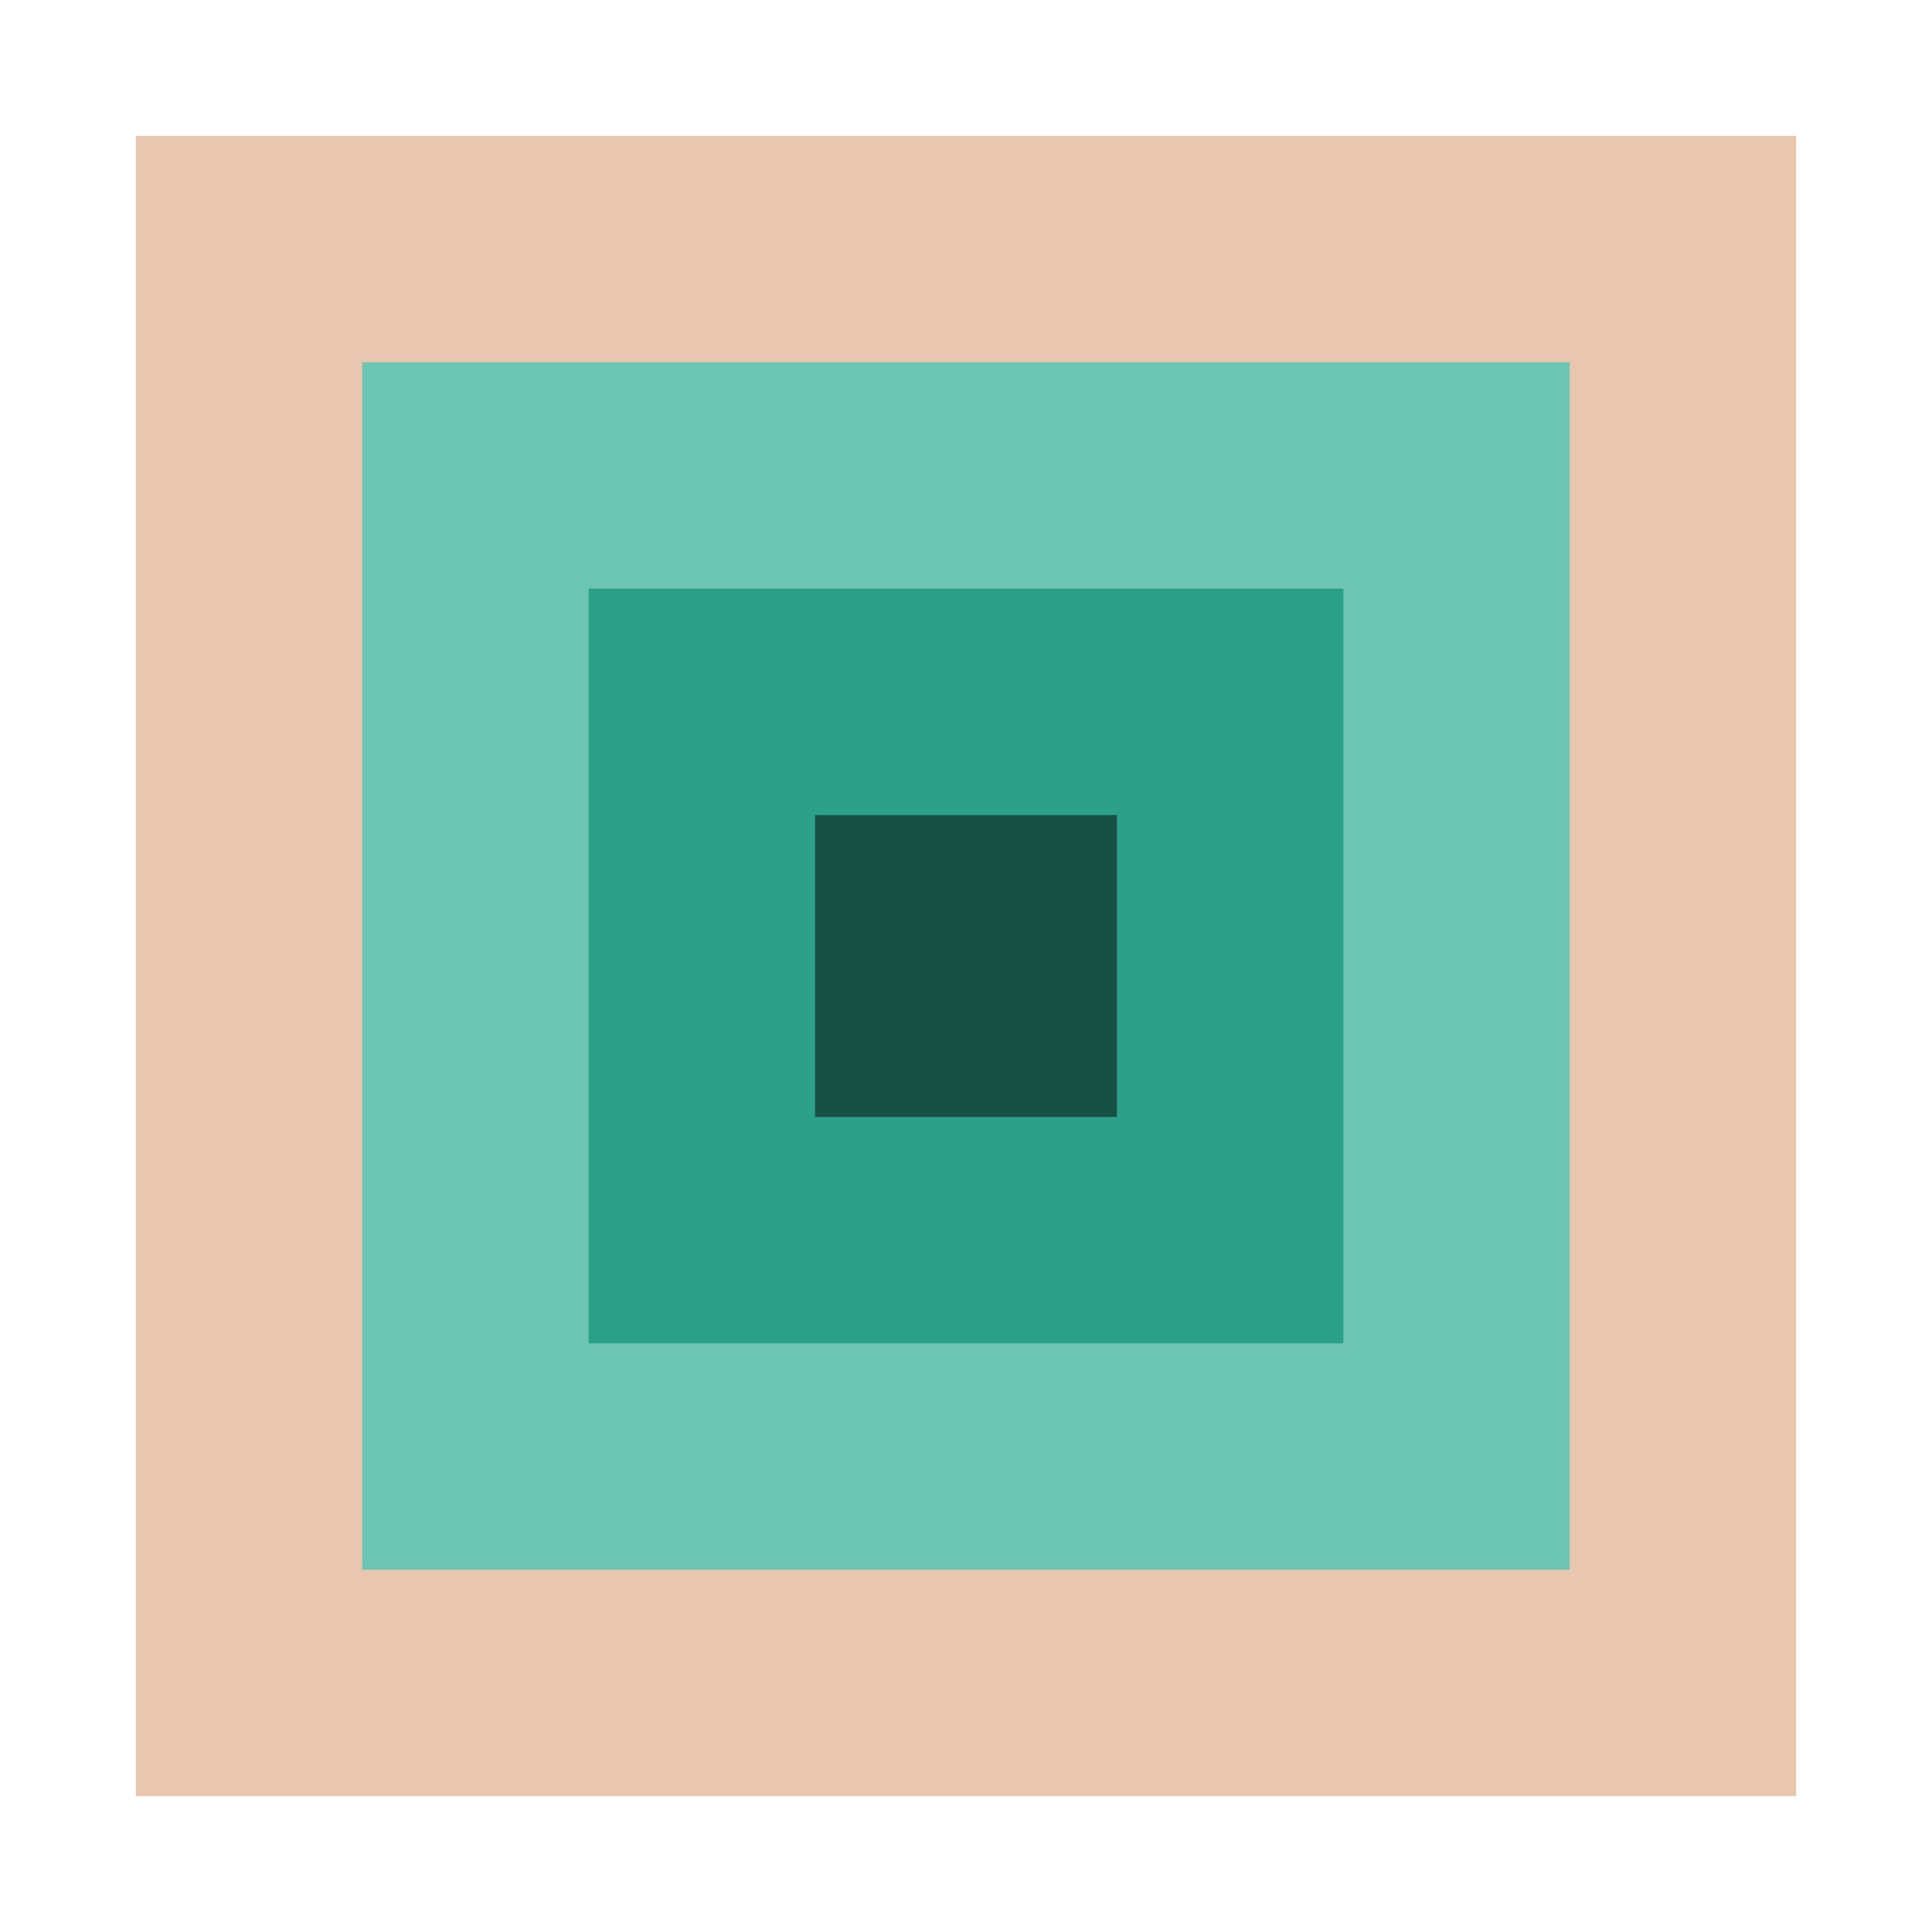 <?xml version="1.0" encoding="UTF-8" standalone="no"?>
<!-- Created with Inkscape (http://www.inkscape.org/) -->

<svg
   xmlns:dc="http://purl.org/dc/elements/1.1/"
   xmlns:cc="http://creativecommons.org/ns#"
   xmlns:rdf="http://www.w3.org/1999/02/22-rdf-syntax-ns#"
   xmlns:svg="http://www.w3.org/2000/svg"
   xmlns="http://www.w3.org/2000/svg"
   xmlns:sodipodi="http://sodipodi.sourceforge.net/DTD/sodipodi-0.dtd"
   xmlns:inkscape="http://www.inkscape.org/namespaces/inkscape"
   width="64"
   height="64"
   id="svg7722"
   version="1.1"
   inkscape:version="0.91 r13725"
   viewBox="0 0 64 64"
   sodipodi:docname="9.svg">
  <defs
     id="defs7724" />
  <sodipodi:namedview
     id="base"
     pagecolor="#ffffff"
     bordercolor="#666666"
     borderopacity="1.0"
     inkscape:pageopacity="0.0"
     inkscape:pageshadow="2"
     inkscape:zoom="5.5"
     inkscape:cx="-12.45439"
     inkscape:cy="35.050247"
     inkscape:current-layer="layer1"
     showgrid="true"
     inkscape:document-units="px"
     inkscape:grid-bbox="true"
     inkscape:window-width="1898"
     inkscape:window-height="1028"
     inkscape:window-x="8"
     inkscape:window-y="38"
     inkscape:window-maximized="0" />
  <g
     id="layer1"
     inkscape:label="Layer 1"
     inkscape:groupmode="layer">
    <rect
       style="opacity:1;fill:#e9c6af;fill-opacity:1;fill-rule:evenodd;stroke:none;stroke-width:8.713;stroke-miterlimit:4;stroke-dasharray:none;stroke-opacity:1"
       id="rect8270"
       width="55"
       height="55"
       x="4.5"
       y="4.5" />
    <rect
       style="opacity:1;fill:#6dc5b4;fill-opacity:1;fill-rule:evenodd;stroke:none;stroke-width:8.439;stroke-miterlimit:4;stroke-dasharray:none;stroke-opacity:1"
       id="rect8274"
       width="40"
       height="40"
       x="12"
       y="12" />
    <rect
       style="opacity:1;fill:#2ca089;fill-opacity:1;fill-rule:evenodd;stroke:none;stroke-width:8.713;stroke-miterlimit:4;stroke-dasharray:none;stroke-opacity:1"
       id="rect7641"
       width="25"
       height="25"
       x="19.5"
       y="19.5" />
    <rect
       style="opacity:1;fill:#165044;fill-opacity:1;fill-rule:evenodd;stroke:none;stroke-width:8.713;stroke-miterlimit:4;stroke-dasharray:none;stroke-opacity:1"
       id="rect7643"
       width="10"
       height="10"
       x="27"
       y="27" />
  </g>
</svg>
